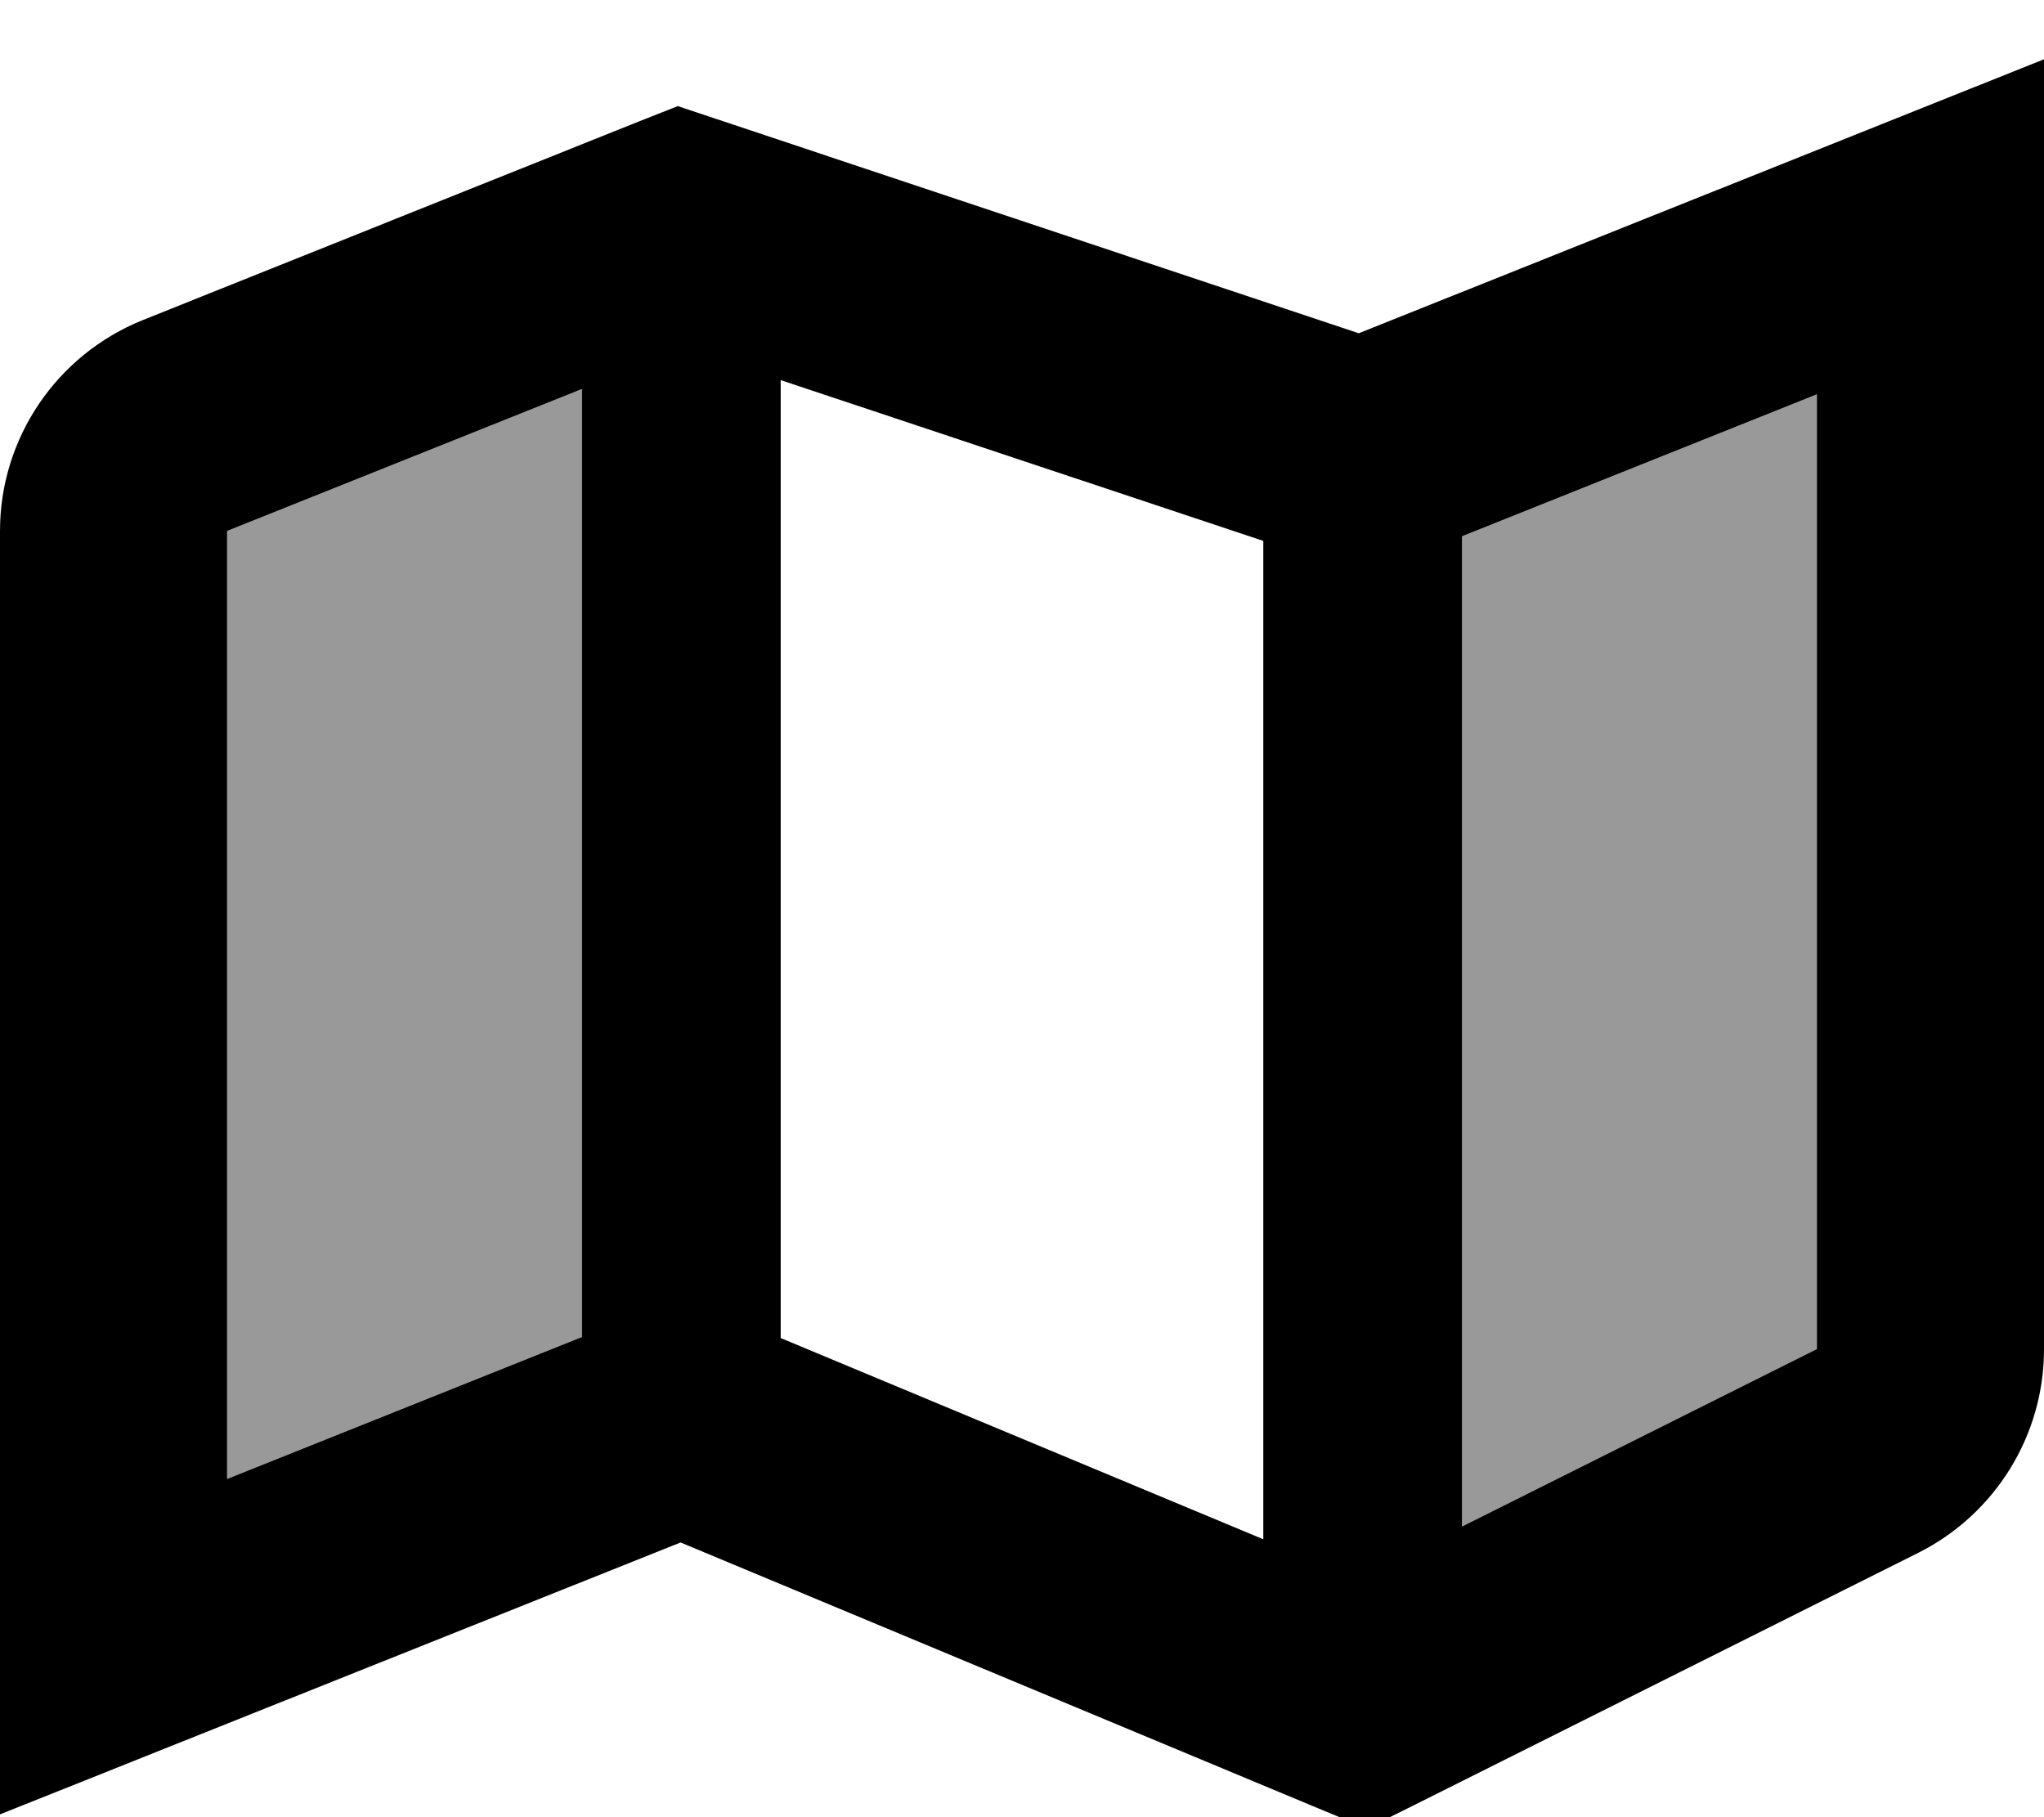 <svg xmlns="http://www.w3.org/2000/svg" viewBox="0 0 576 512"><!--! Font Awesome Pro 7.1.0 by @fontawesome - https://fontawesome.com License - https://fontawesome.com/license (Commercial License) Copyright 2025 Fonticons, Inc. --><path opacity=".4" fill="currentColor" d="M64 149.6l0 267.1c33.3-13.3 66.7-26.7 100-40l0-267.1c-33.3 13.3-66.7 26.7-100 40zm348 1.6l0 278.9c33.3-16.7 66.7-33.3 100-50l0-269c-33.3 13.3-66.7 26.7-100 40z"/><path fill="currentColor" d="M576 380.2c0 24.2-13.7 46.4-35.4 57.3l-142.3 71.2-13.1 6.5-13.5-5.6-179.9-75C75.8 480.9 11.9 506.5 0 511.2L0 149.6C0 123.5 15.9 100 40.2 90.2l139.9-56 10.9-4.3 11.1 3.7 180.8 60.3C500 47.1 564.3 21.4 576 16.7l0 363.5zM220 377l136 56.7 0-281.3-136-45.3 0 270zM412 151.2l0 278.9 100-50 0-269-100 40zM64 149.6l0 267.1 100-40 0-267.1-100 40z"/></svg>